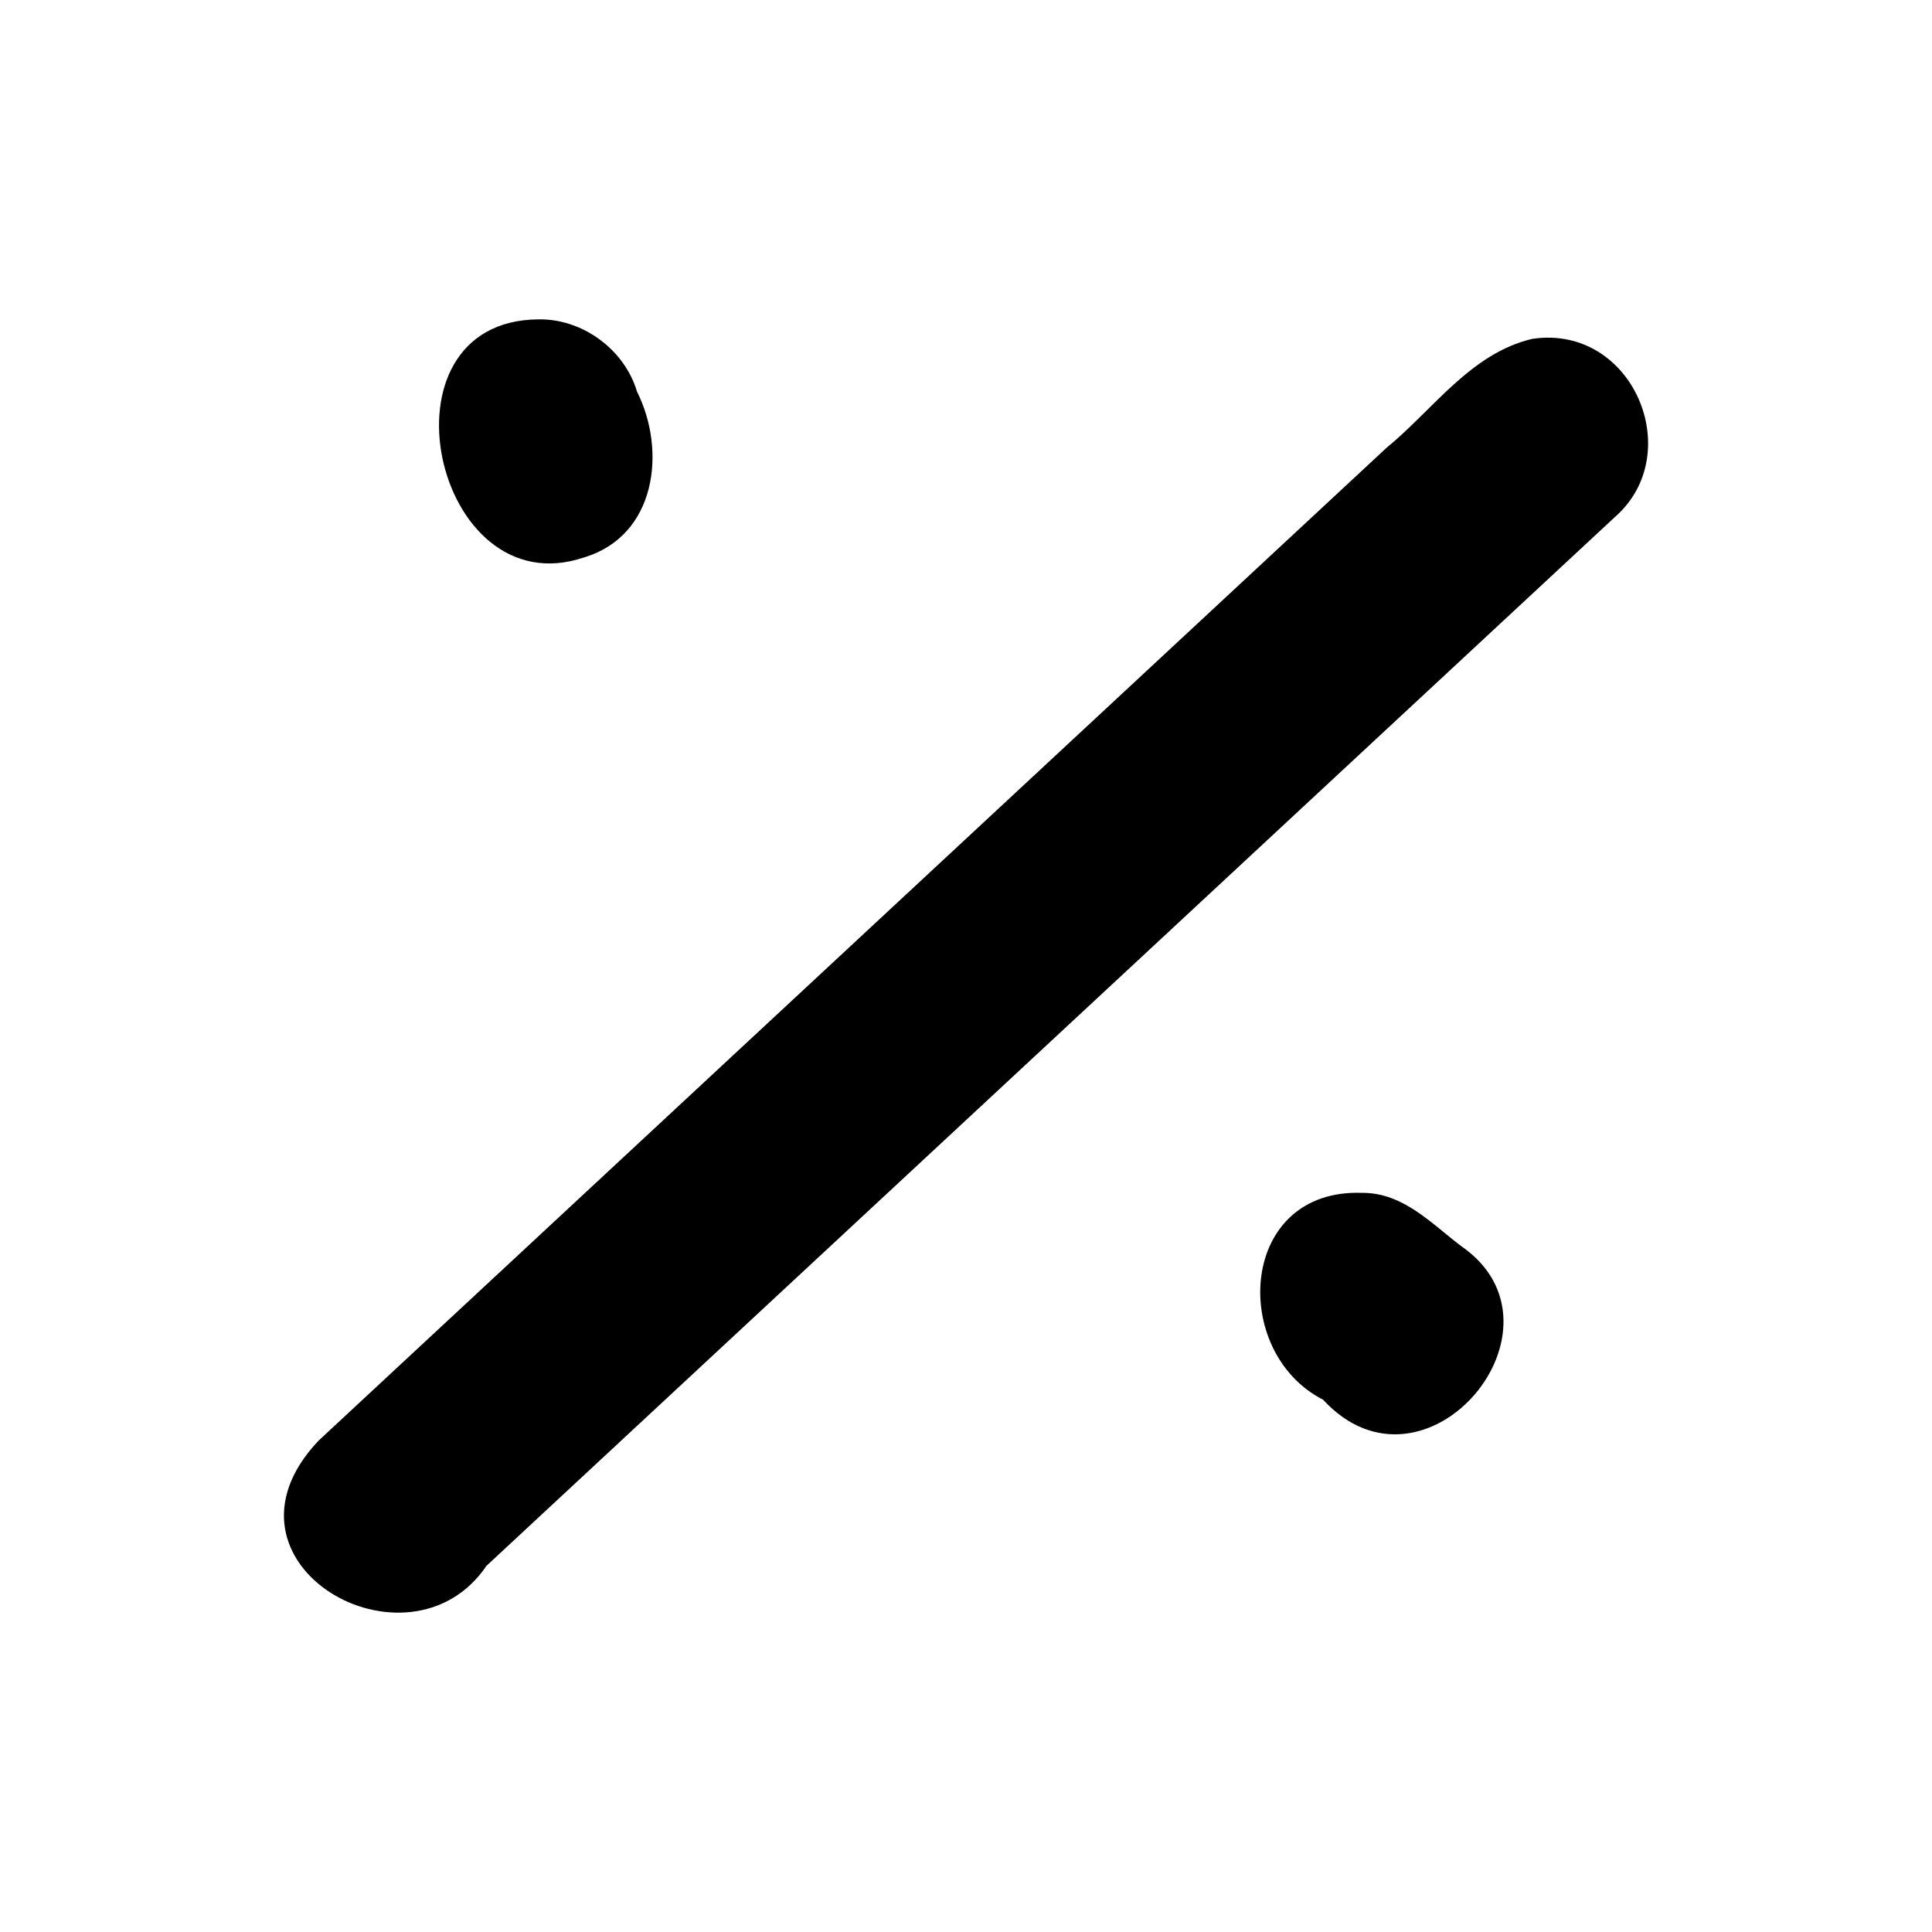 <?xml version='1.0' encoding='ASCII' standalone='yes'?>
<svg xmlns="http://www.w3.org/2000/svg" xmlns:xlink="http://www.w3.org/1999/xlink" version="1.1" width="72.0mm" viewBox="0 0 72.0 72.0" height="72.0mm">
  <g transform="translate(10.581, 11.901) scale(1 1) ">
    <defs id="defs1"/>
    <g id="layer1" transform="translate(605.118,-973.318)">
      <path id="path245" style="color:#000000;fill:#000000;stroke:none;stroke-width:1;stroke-linecap:round;stroke-linejoin:round;-inkscape-stroke:none" d="m -595.646,973.319 c -6.198,0.058 -3.881,10.754 1.702,8.875 2.702,-0.802 3.091,-3.977 1.985,-6.181 -0.467,-1.577 -2.042,-2.729 -3.686,-2.694 z m 37.058,0.724 c -2.306,0.542 -3.686,2.627 -5.442,4.065 -13.265,12.332 -26.531,24.664 -39.796,36.997 -4.325,4.566 3.357,8.946 6.257,4.665 14.021,-13.031 28.042,-26.063 42.063,-39.094 2.681,-2.359 0.658,-7.18 -3.081,-6.632 z m -6.33,31.829 c -4.64,-0.18 -4.946,5.937 -1.475,7.707 3.81,4.131 9.519,-2.709 5.15,-5.722 -1.115,-0.843 -2.155,-1.985 -3.675,-1.986 z"/>
    </g>
  </g>
</svg>
